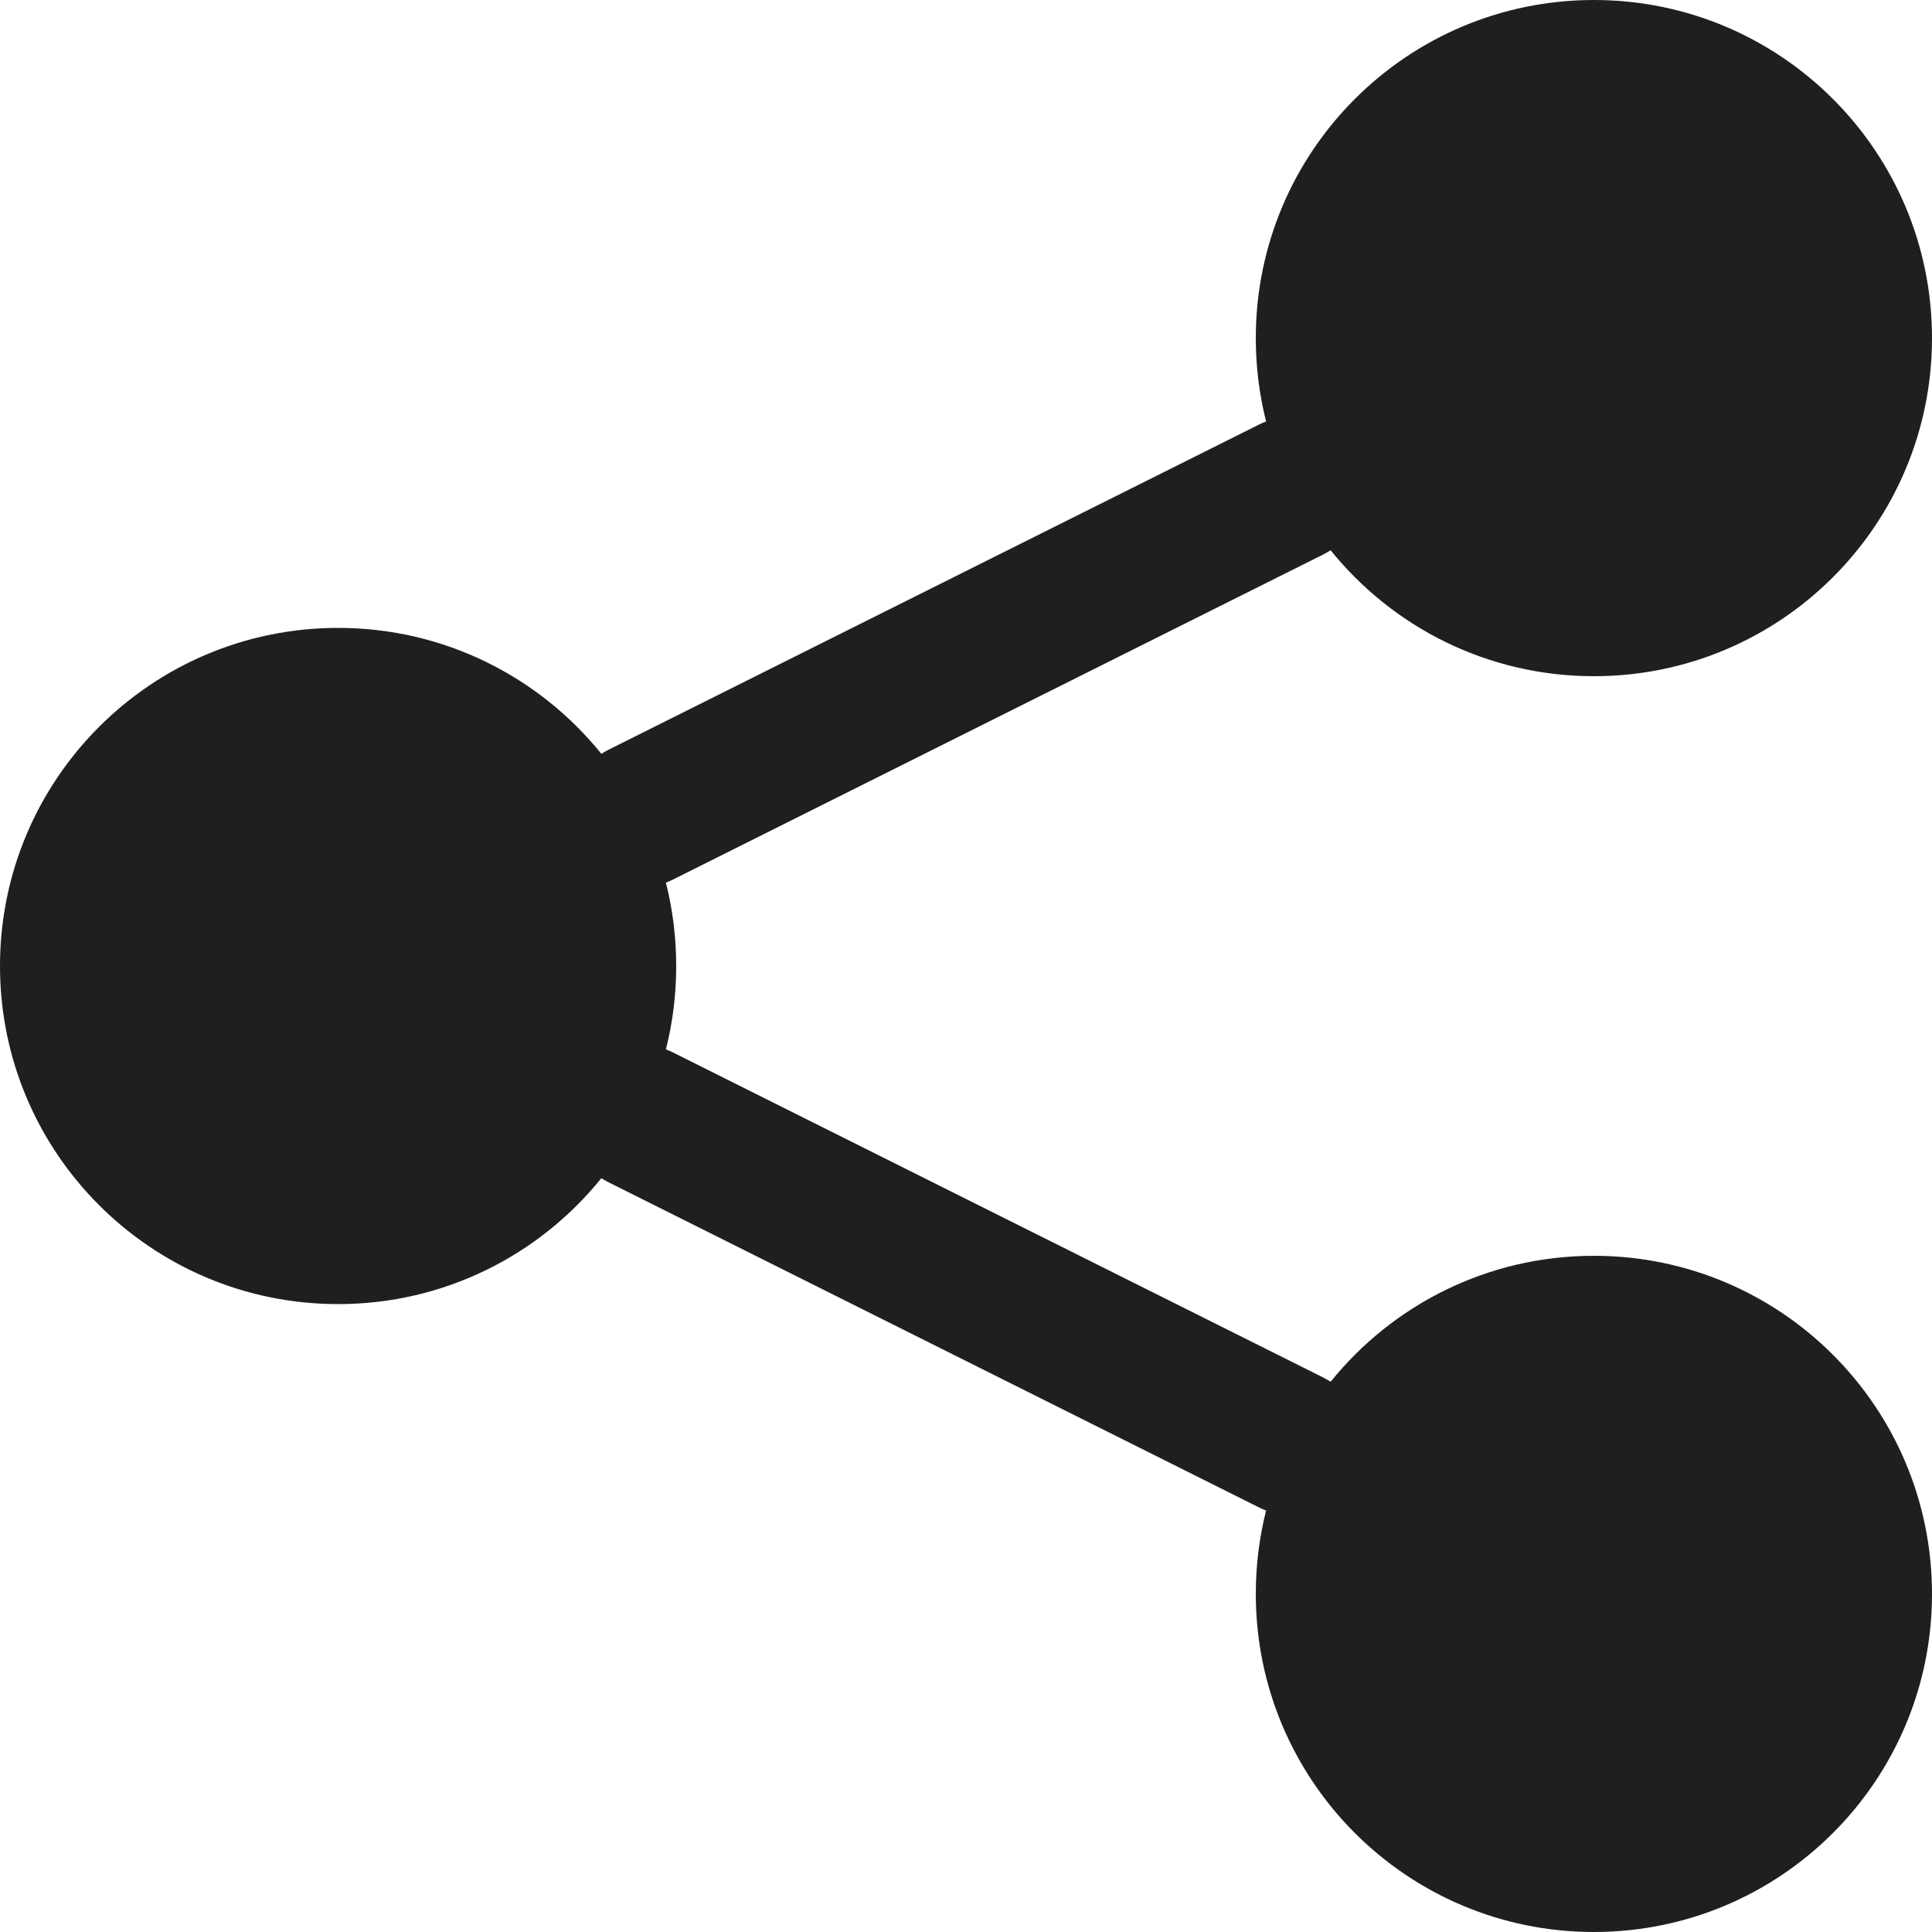 <svg width="12" height="12" viewBox="0 0 12 12" fill="none" xmlns="http://www.w3.org/2000/svg">
<path fill-rule="evenodd" clip-rule="evenodd" d="M12 2.1C12 3.26 11.06 4.2 9.9 4.2C9.239 4.2 8.65 3.895 8.265 3.418C8.251 3.426 8.237 3.434 8.223 3.442L4.18 5.463C4.165 5.47 4.151 5.477 4.136 5.482C4.178 5.648 4.2 5.821 4.2 6C4.2 6.179 4.178 6.352 4.136 6.518C4.151 6.523 4.165 6.53 4.18 6.537L8.223 8.558C8.237 8.566 8.251 8.574 8.265 8.582C8.65 8.105 9.239 7.8 9.9 7.8C11.06 7.8 12 8.74 12 9.9C12 11.06 11.06 12 9.9 12C8.74 12 7.8 11.06 7.8 9.9C7.8 9.721 7.822 9.548 7.864 9.382C7.849 9.377 7.835 9.37 7.82 9.363L3.777 7.342C3.763 7.335 3.749 7.326 3.735 7.318C3.35 7.795 2.761 8.1 2.1 8.1C0.94 8.1 0 7.16 0 6C0 4.84 0.94 3.9 2.1 3.9C2.761 3.9 3.35 4.205 3.735 4.682C3.749 4.674 3.763 4.665 3.777 4.658L7.82 2.637C7.835 2.63 7.849 2.623 7.864 2.618C7.822 2.452 7.8 2.279 7.8 2.1C7.8 0.94 8.74 0 9.9 0C11.06 0 12 0.94 12 2.1Z" fill="#1E201E"/>
</svg>
